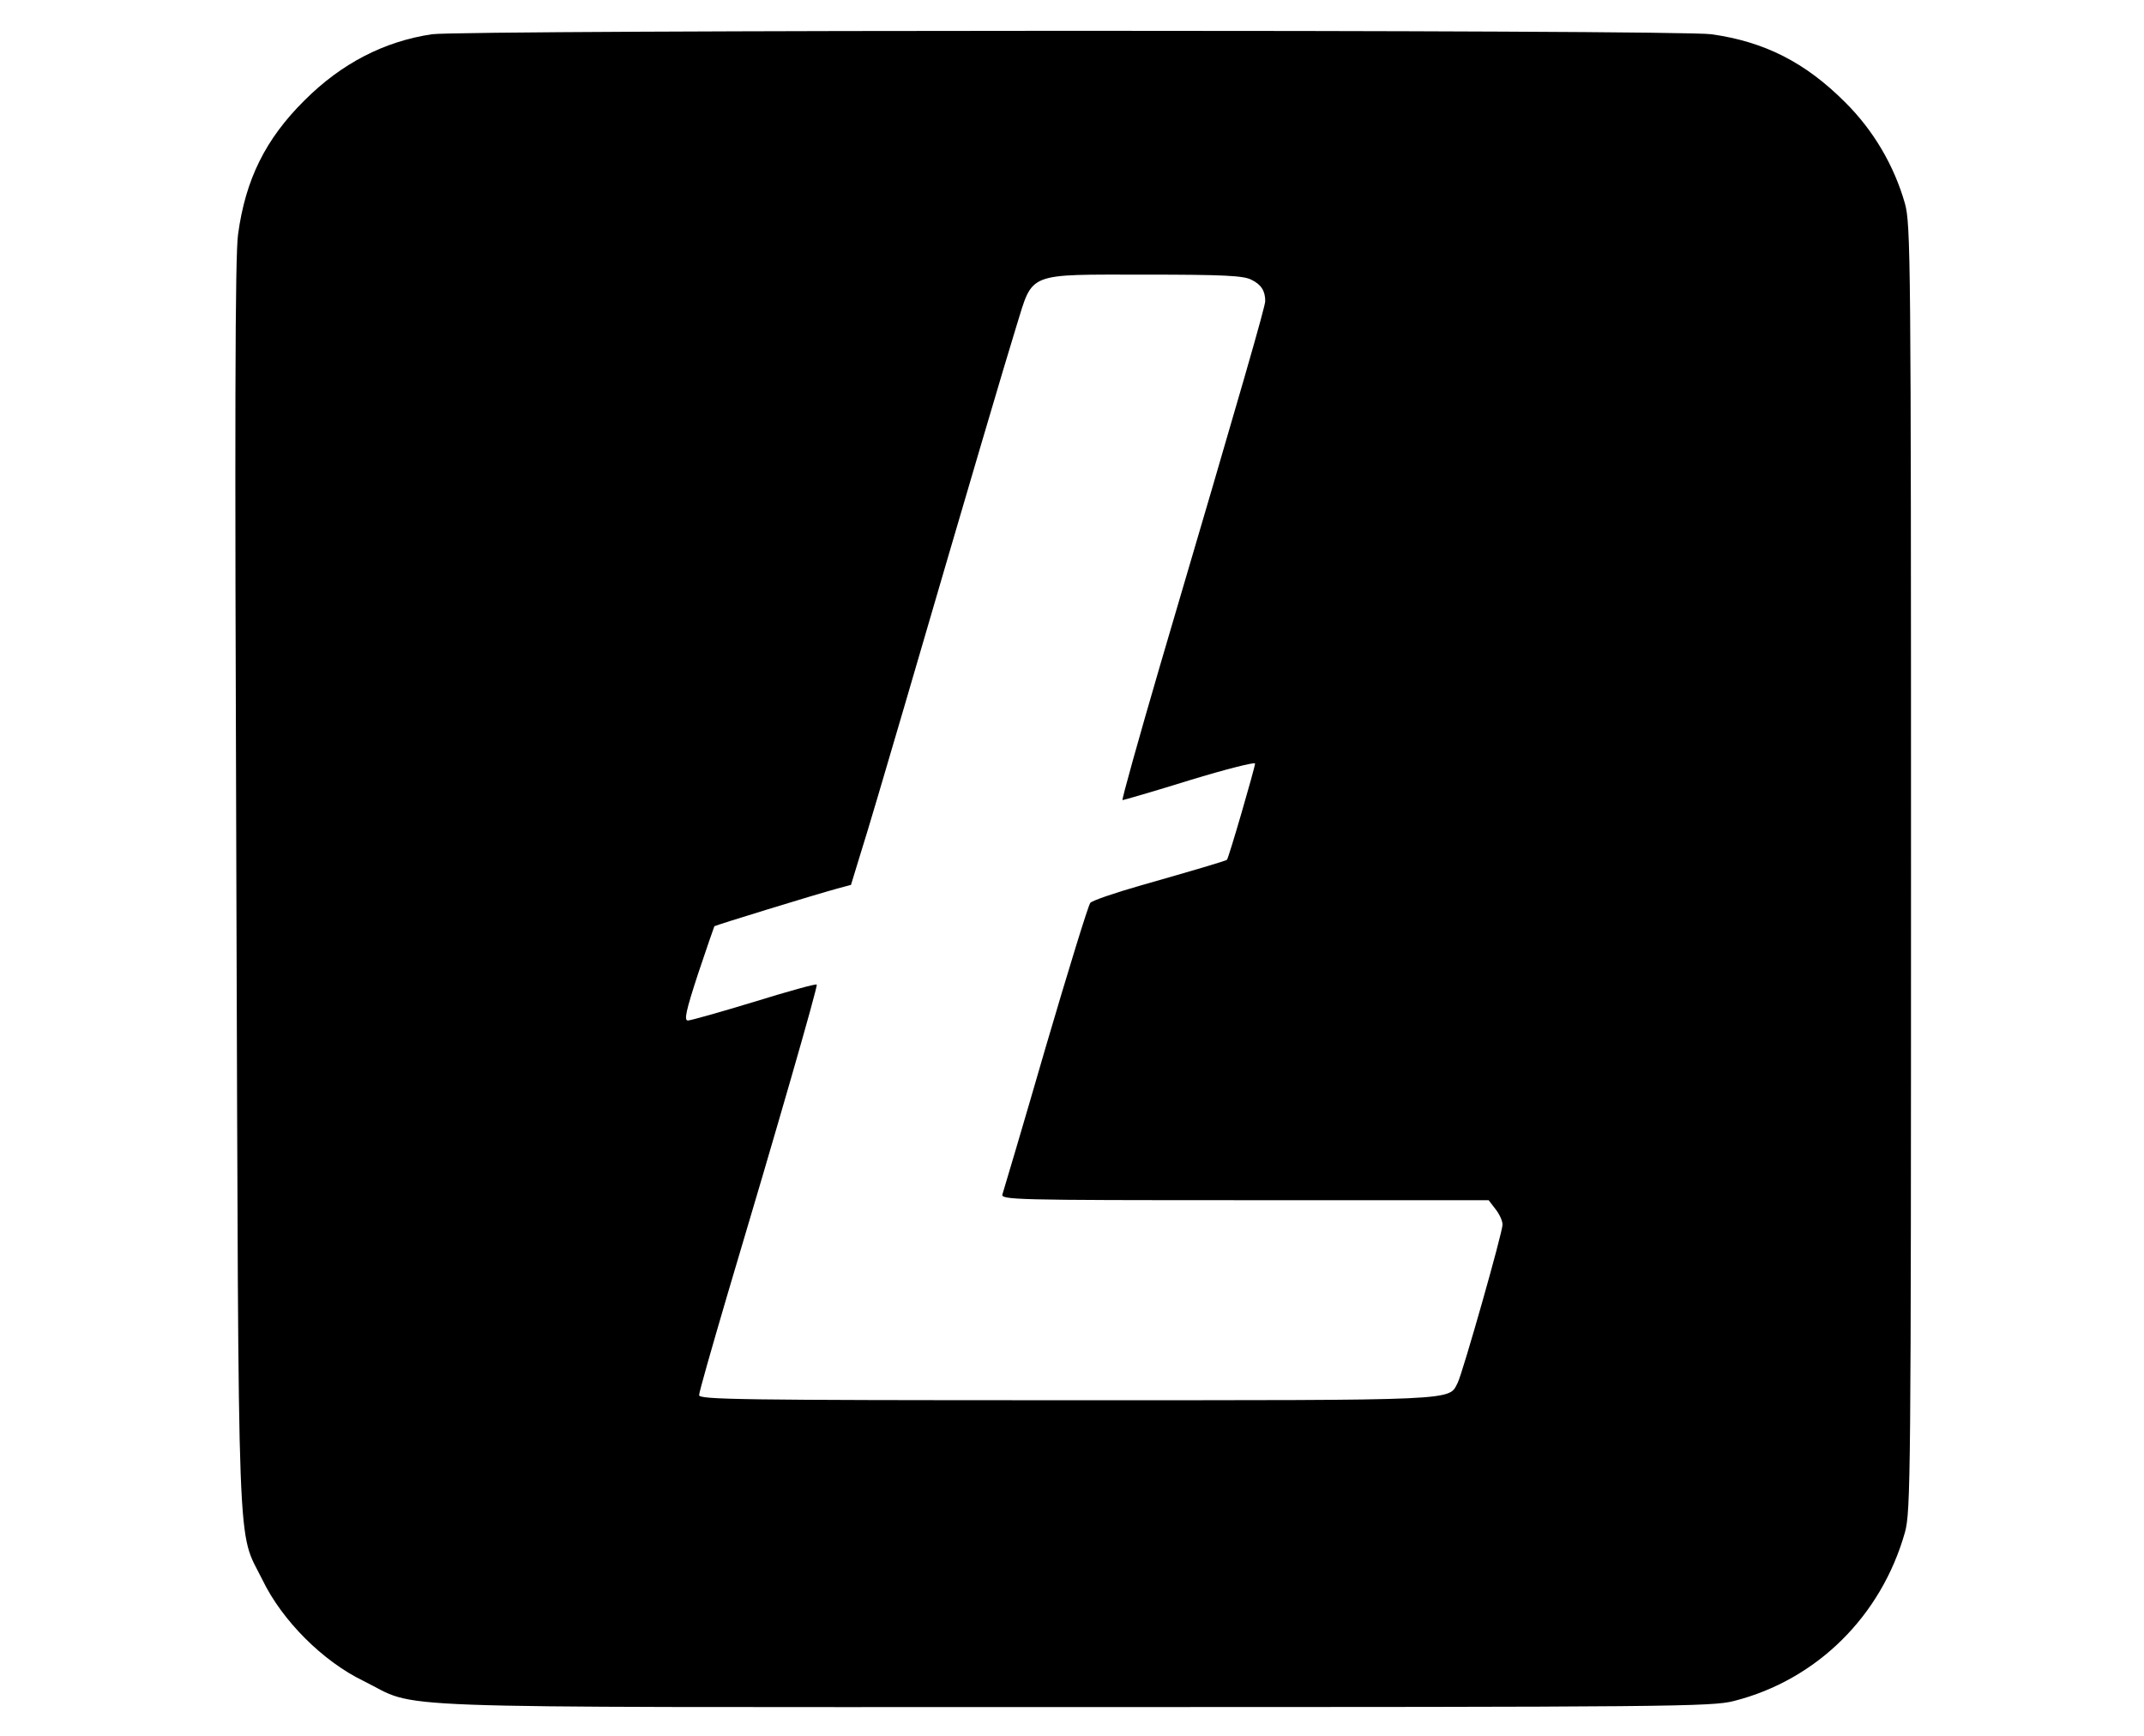<?xml version="1.0" standalone="no"?>
<!DOCTYPE svg PUBLIC "-//W3C//DTD SVG 20010904//EN"
 "http://www.w3.org/TR/2001/REC-SVG-20010904/DTD/svg10.dtd">
<svg version="1.0" xmlns="http://www.w3.org/2000/svg"
 width="53.87" height="43.61" viewBox="0 0 512 512"
 preserveAspectRatio="xMidYMid meet">

<g transform="translate(0,512) scale(0.1,-0.1)"
fill="#000000" stroke="none">
<path d="M672 5019 c-141 -21 -267 -86 -376 -195 -115 -114 -174 -233 -196
-395 -9 -63 -10 -545 -5 -1924 7 -2042 1 -1891 77 -2045 58 -120 178 -240 298
-298 171 -84 -18 -77 2095 -77 1761 0 1884 1 1948 18 244 62 434 250 504 497
17 62 18 154 18 1960 0 1808 -1 1898 -18 1960 -32 112 -93 216 -177 299 -117
117 -237 178 -394 200 -96 14 -3680 13 -3774 0z m2417 -724 c29 -14 41 -33 41
-63 0 -16 -63 -236 -310 -1074 -64 -219 -114 -398 -111 -398 3 0 93 26 199 59 
105 32 192 54 192 49 0 -11 -78 -280 -83 -284 -3 -3 -94 -30 -252 -75 -77 -22
-145 -45 -151 -52 -6 -7 -65 -199 -132 -427 -66 -228 -124 -423 -127 -432 -7
-17 31 -18 713 -18 l721 0 20 -26 c12 -15 21 -35 21 -46 0 -24 -117 -435 -132
-466 -28 -54 19 -52 -1153 -52 -968 0 -1085 2 -1085 15 0 9 37 138 81 288 148
496 270 919 266 923 -2 3 -85 -20 -185 -51 -99 -30 -187 -55 -195 -55 -12 0
-6 28 30 138 25 75 47 138 48 140 3 3 296 93 362 111 l41 11 30 98 c17 53 74
246 127 427 198 678 297 1013 331 1123 50 161 27 152 382 152 229 0 288 -3
311 -15z"/>
</g>
</svg>

